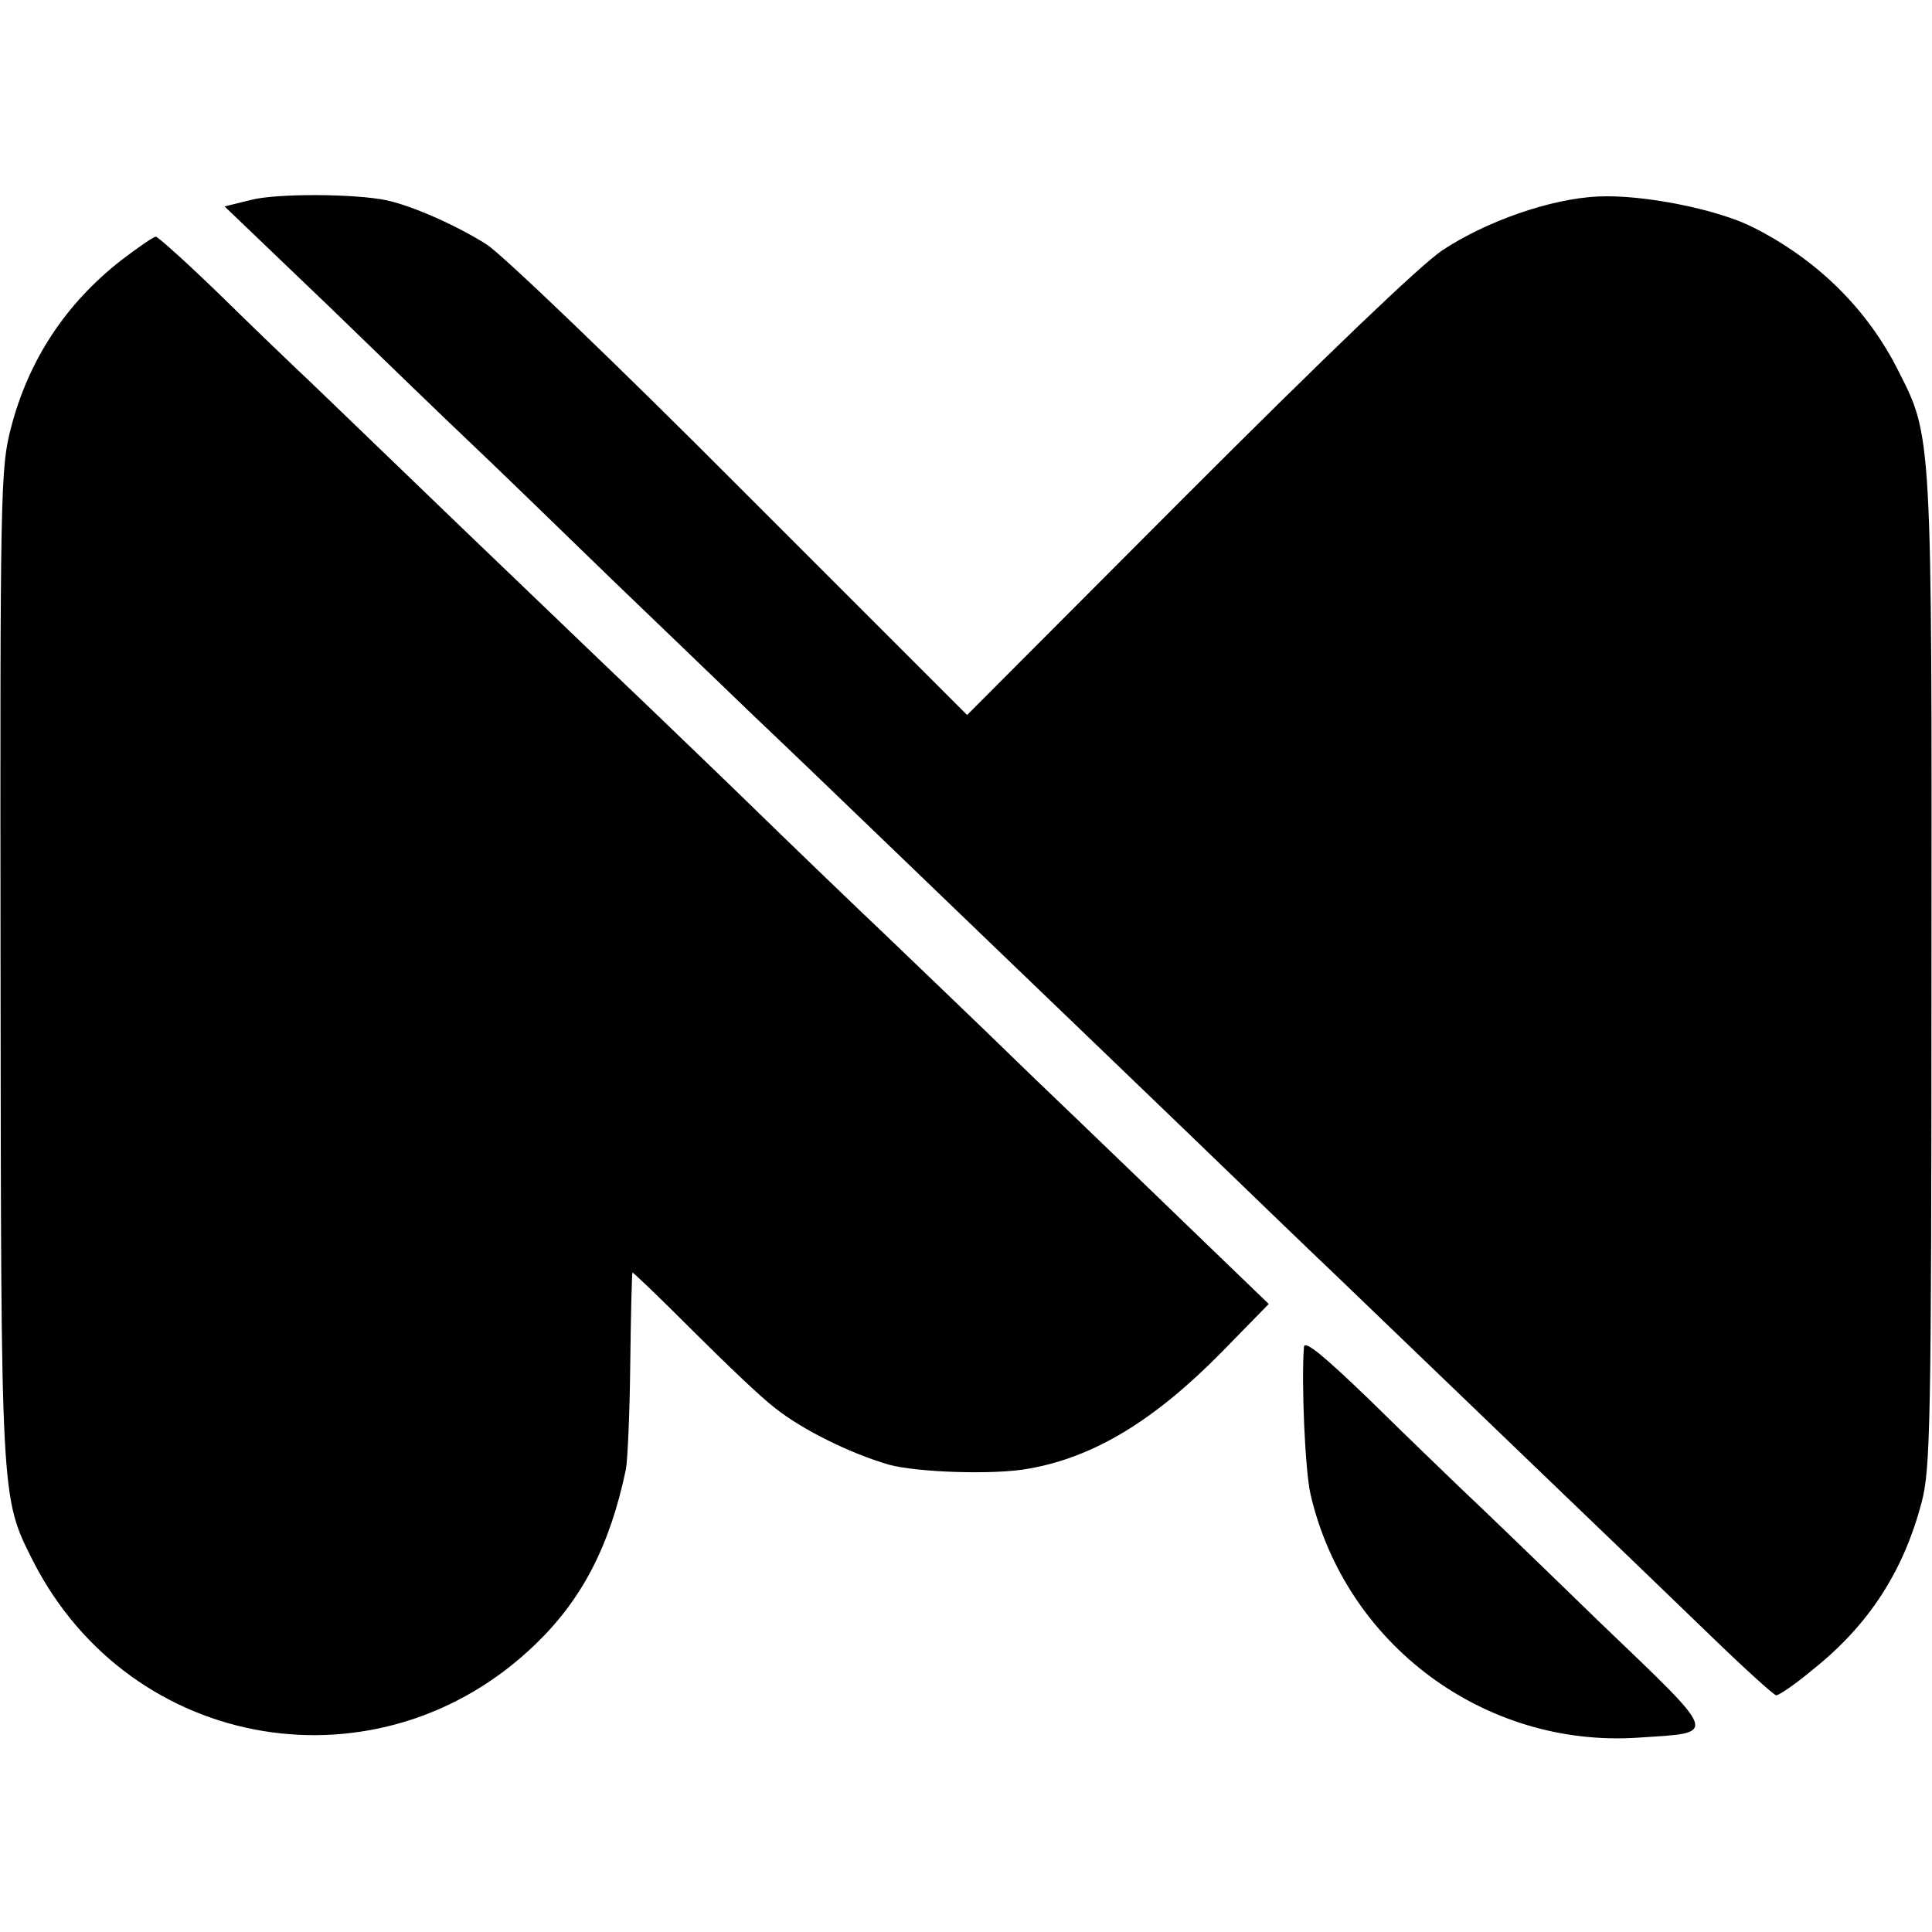 <?xml version="1.0" standalone="no"?>
<!DOCTYPE svg PUBLIC "-//W3C//DTD SVG 20010904//EN"
 "http://www.w3.org/TR/2001/REC-SVG-20010904/DTD/svg10.dtd">
<svg version="1.0" xmlns="http://www.w3.org/2000/svg"
 width="351pt" height="351pt" viewBox="0 0 351 351"
 preserveAspectRatio="xMidYMid meet">
<g transform="translate(0,351) scale(0.1,-0.1)"
fill="#000000" stroke="none">
<path d="M457 3147 l-49 -12 189 -181 c103 -100 217 -210 253 -244 36 -34 154
-148 263 -254 109 -105 226 -217 260 -250 34 -32 154 -147 267 -256 113 -109
230 -221 260 -250 30 -29 147 -141 260 -250 113 -109 232 -224 265 -255 33
-32 150 -144 260 -250 110 -106 225 -216 255 -245 30 -29 105 -101 167 -161
62 -60 116 -109 120 -109 5 0 36 21 68 48 100 80 163 177 196 302 16 60 18
139 18 960 1 984 1 976 -60 1096 -56 112 -147 202 -264 261 -65 33 -201 60
-282 56 -86 -4 -203 -45 -283 -98 -41 -28 -209 -189 -464 -444 l-399 -400
-411 411 c-226 227 -434 426 -462 444 -54 34 -132 69 -181 80 -56 12 -199 13
-246 1z"/>
<path d="M220 3037 c-101 -79 -168 -181 -200 -304 -19 -73 -20 -108 -19 -972
1 -980 0 -970 59 -1087 178 -349 631 -424 913 -151 85 82 135 179 164 317 3
14 7 99 8 190 1 91 3 166 4 168 0 2 49 -45 109 -105 59 -59 126 -123 150 -141
50 -40 138 -83 207 -103 51 -14 193 -19 255 -7 118 21 227 87 350 212 l85 87
-110 106 c-60 58 -204 197 -320 308 -115 112 -237 228 -270 260 -33 31 -157
150 -275 265 -118 114 -231 222 -250 240 -19 18 -129 124 -245 235 -116 112
-237 228 -270 260 -33 31 -108 103 -167 161 -59 57 -111 104 -115 104 -4 0
-33 -20 -63 -43z"/>
<path d="M2369 1063 c-5 -63 2 -226 12 -268 63 -272 315 -460 594 -442 148 10
152 -2 -71 212 -108 105 -219 212 -248 239 -28 27 -104 100 -168 163 -83 80
-118 109 -119 96z"/>
</g>
</svg>
